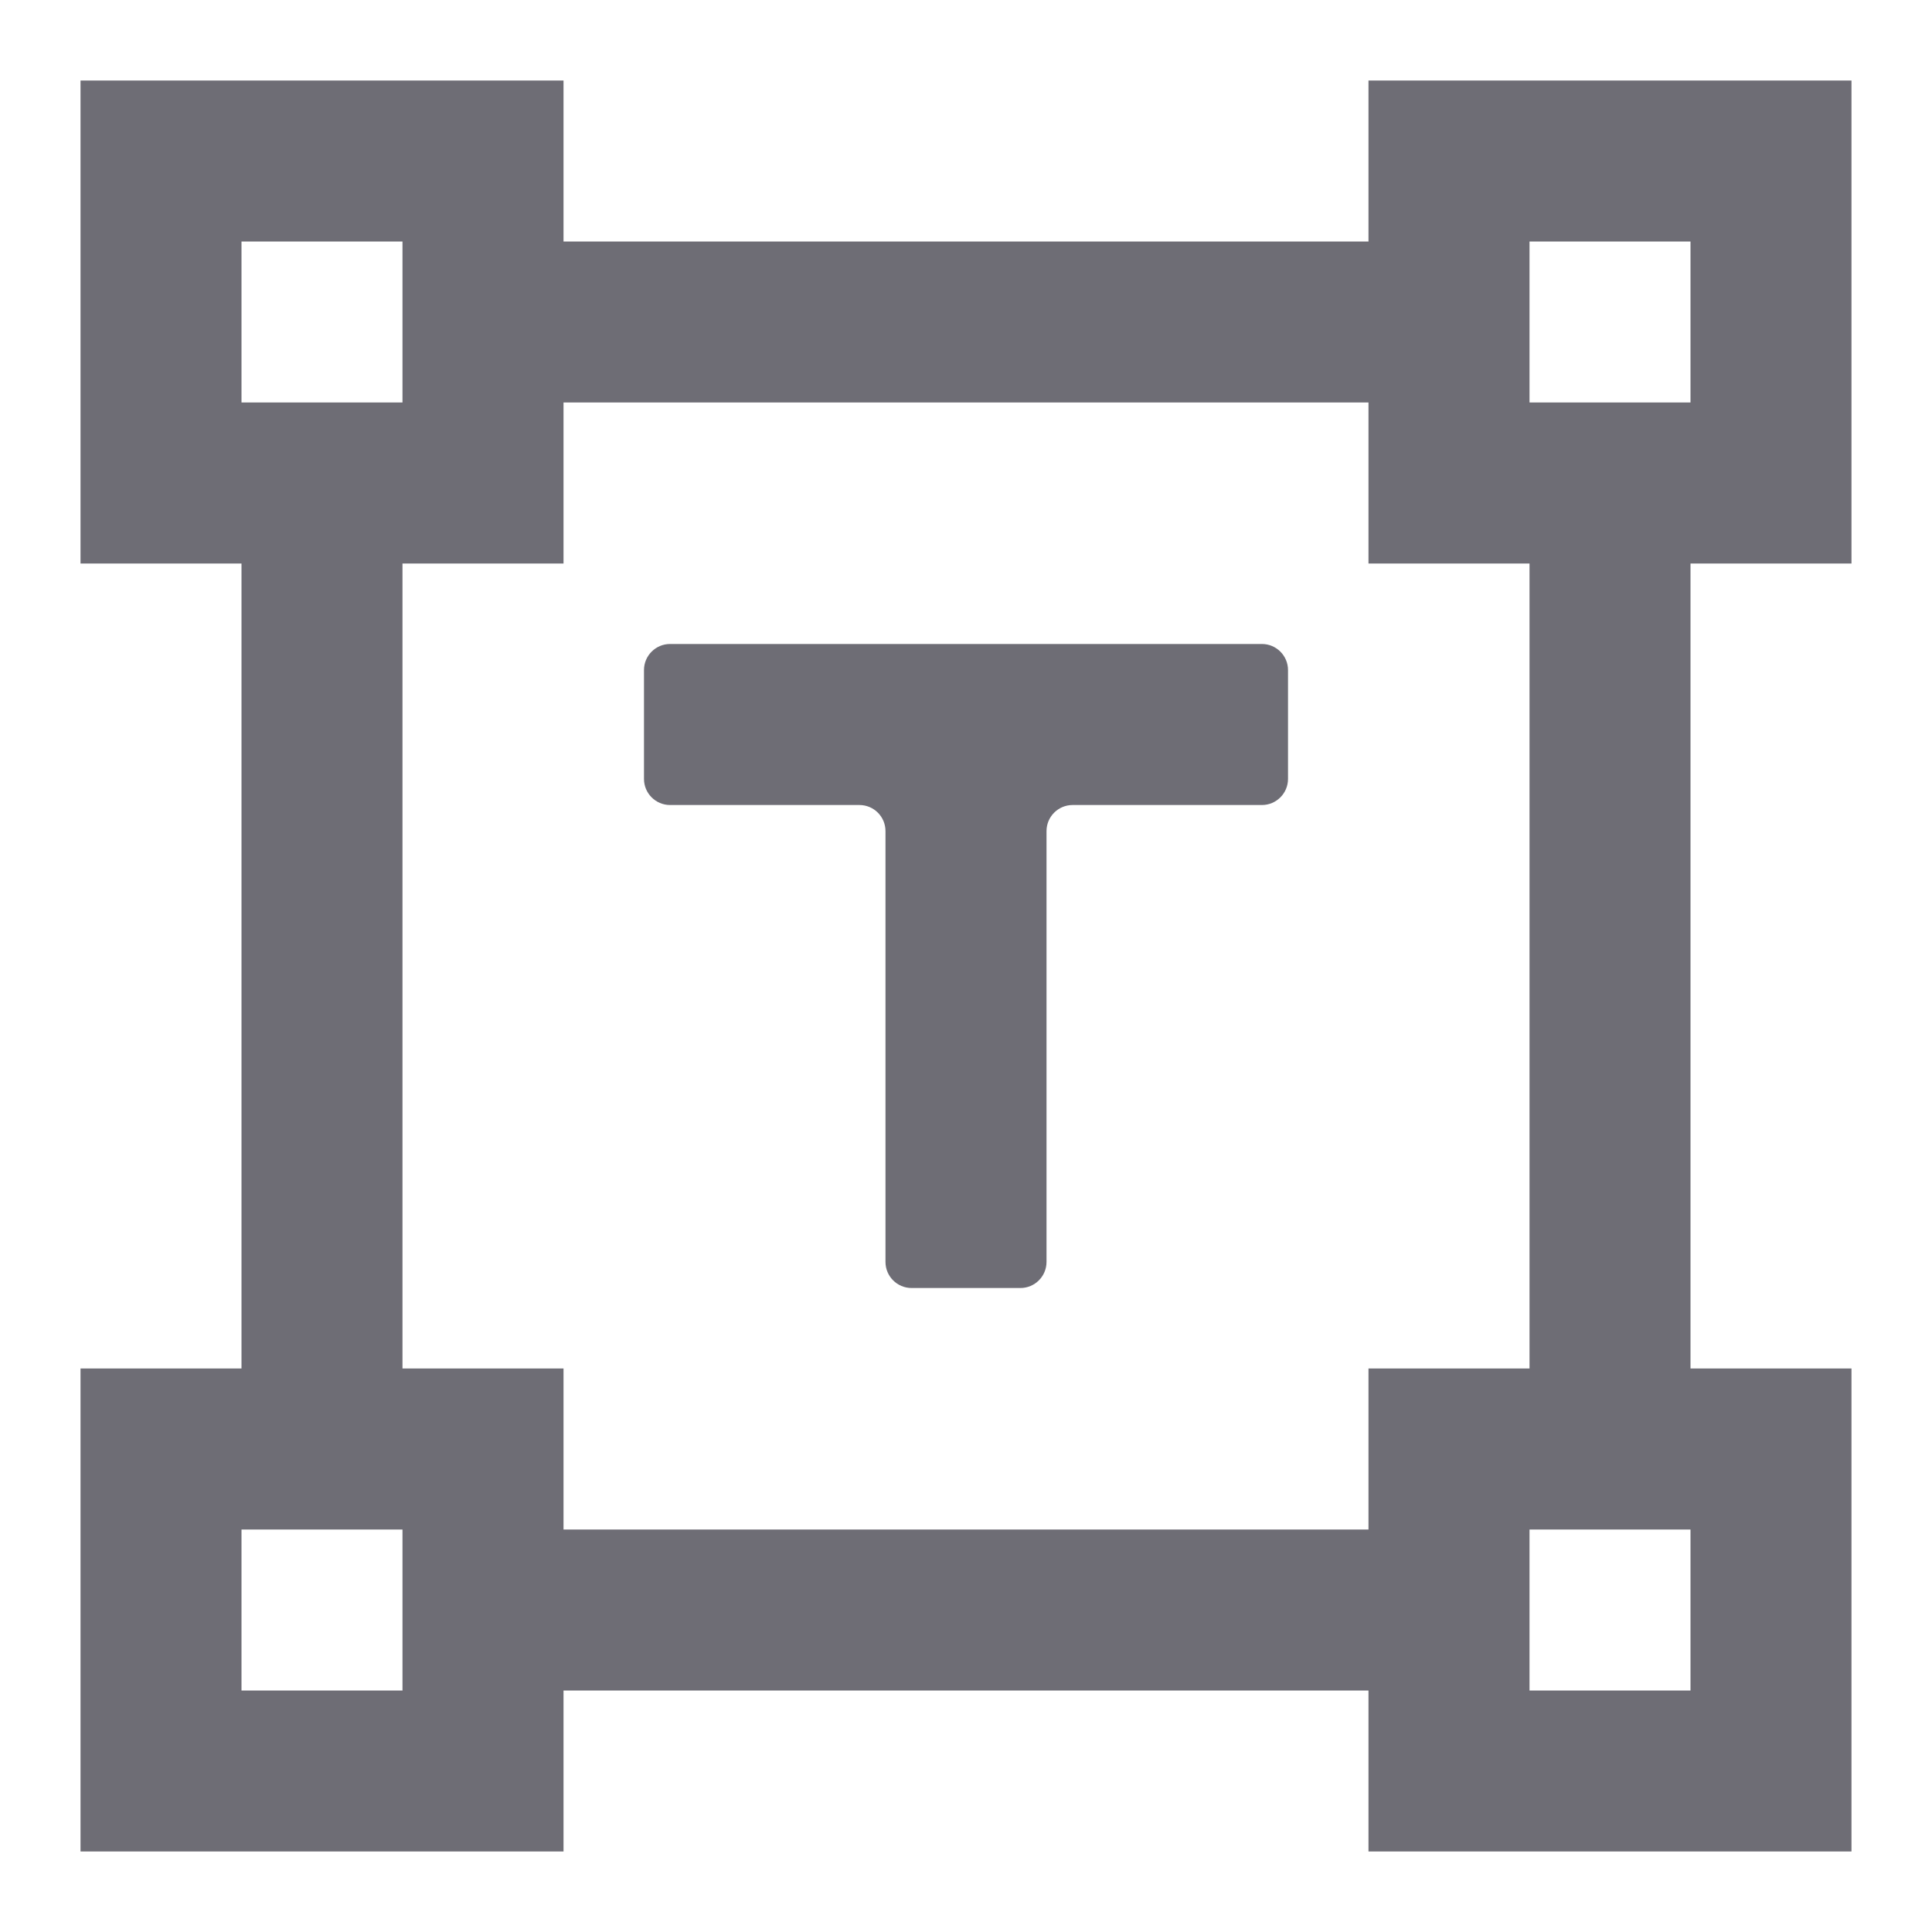 <svg width="37" height="37" viewBox="0 0 37 37" fill="none" xmlns="http://www.w3.org/2000/svg">
<g id="insert_text">
<mask id="mask0_865_15110" style="mask-type:alpha" maskUnits="userSpaceOnUse" x="0" y="0" width="37" height="37">
<path id="Bounding box" d="M0 0H37V37H0V0Z" fill="#D9D9D9"/>
</mask>
<g mask="url(#mask0_865_15110)">
<path id="insert_text_2" d="M17.458 24.667C17.182 24.667 16.958 24.443 16.958 24.167V15.917C16.958 15.64 16.735 15.417 16.458 15.417H12.833C12.557 15.417 12.333 15.193 12.333 14.917V12.833C12.333 12.557 12.557 12.333 12.833 12.333H24.167C24.443 12.333 24.667 12.557 24.667 12.833V14.917C24.667 15.193 24.443 15.417 24.167 15.417H20.542C20.266 15.417 20.042 15.64 20.042 15.917V24.167C20.042 24.443 19.818 24.667 19.542 24.667H17.458ZM1.542 35.458V26.208H4.625V10.792H1.542V1.542H10.792V4.625H26.208V1.542H35.458V10.792H32.375V26.208H35.458V35.458H26.208V32.375H10.792V35.458H1.542ZM10.792 29.292H26.208V26.208H29.292V10.792H26.208V7.708H10.792V10.792H7.708V26.208H10.792V29.292ZM4.625 7.708H7.708V4.625H4.625V7.708ZM29.292 7.708H32.375V4.625H29.292V7.708ZM29.292 32.375H32.375V29.292H29.292V32.375ZM4.625 32.375H7.708V29.292H4.625V32.375Z" fill="#6E6D75"/>
</g>
</g>
</svg>
